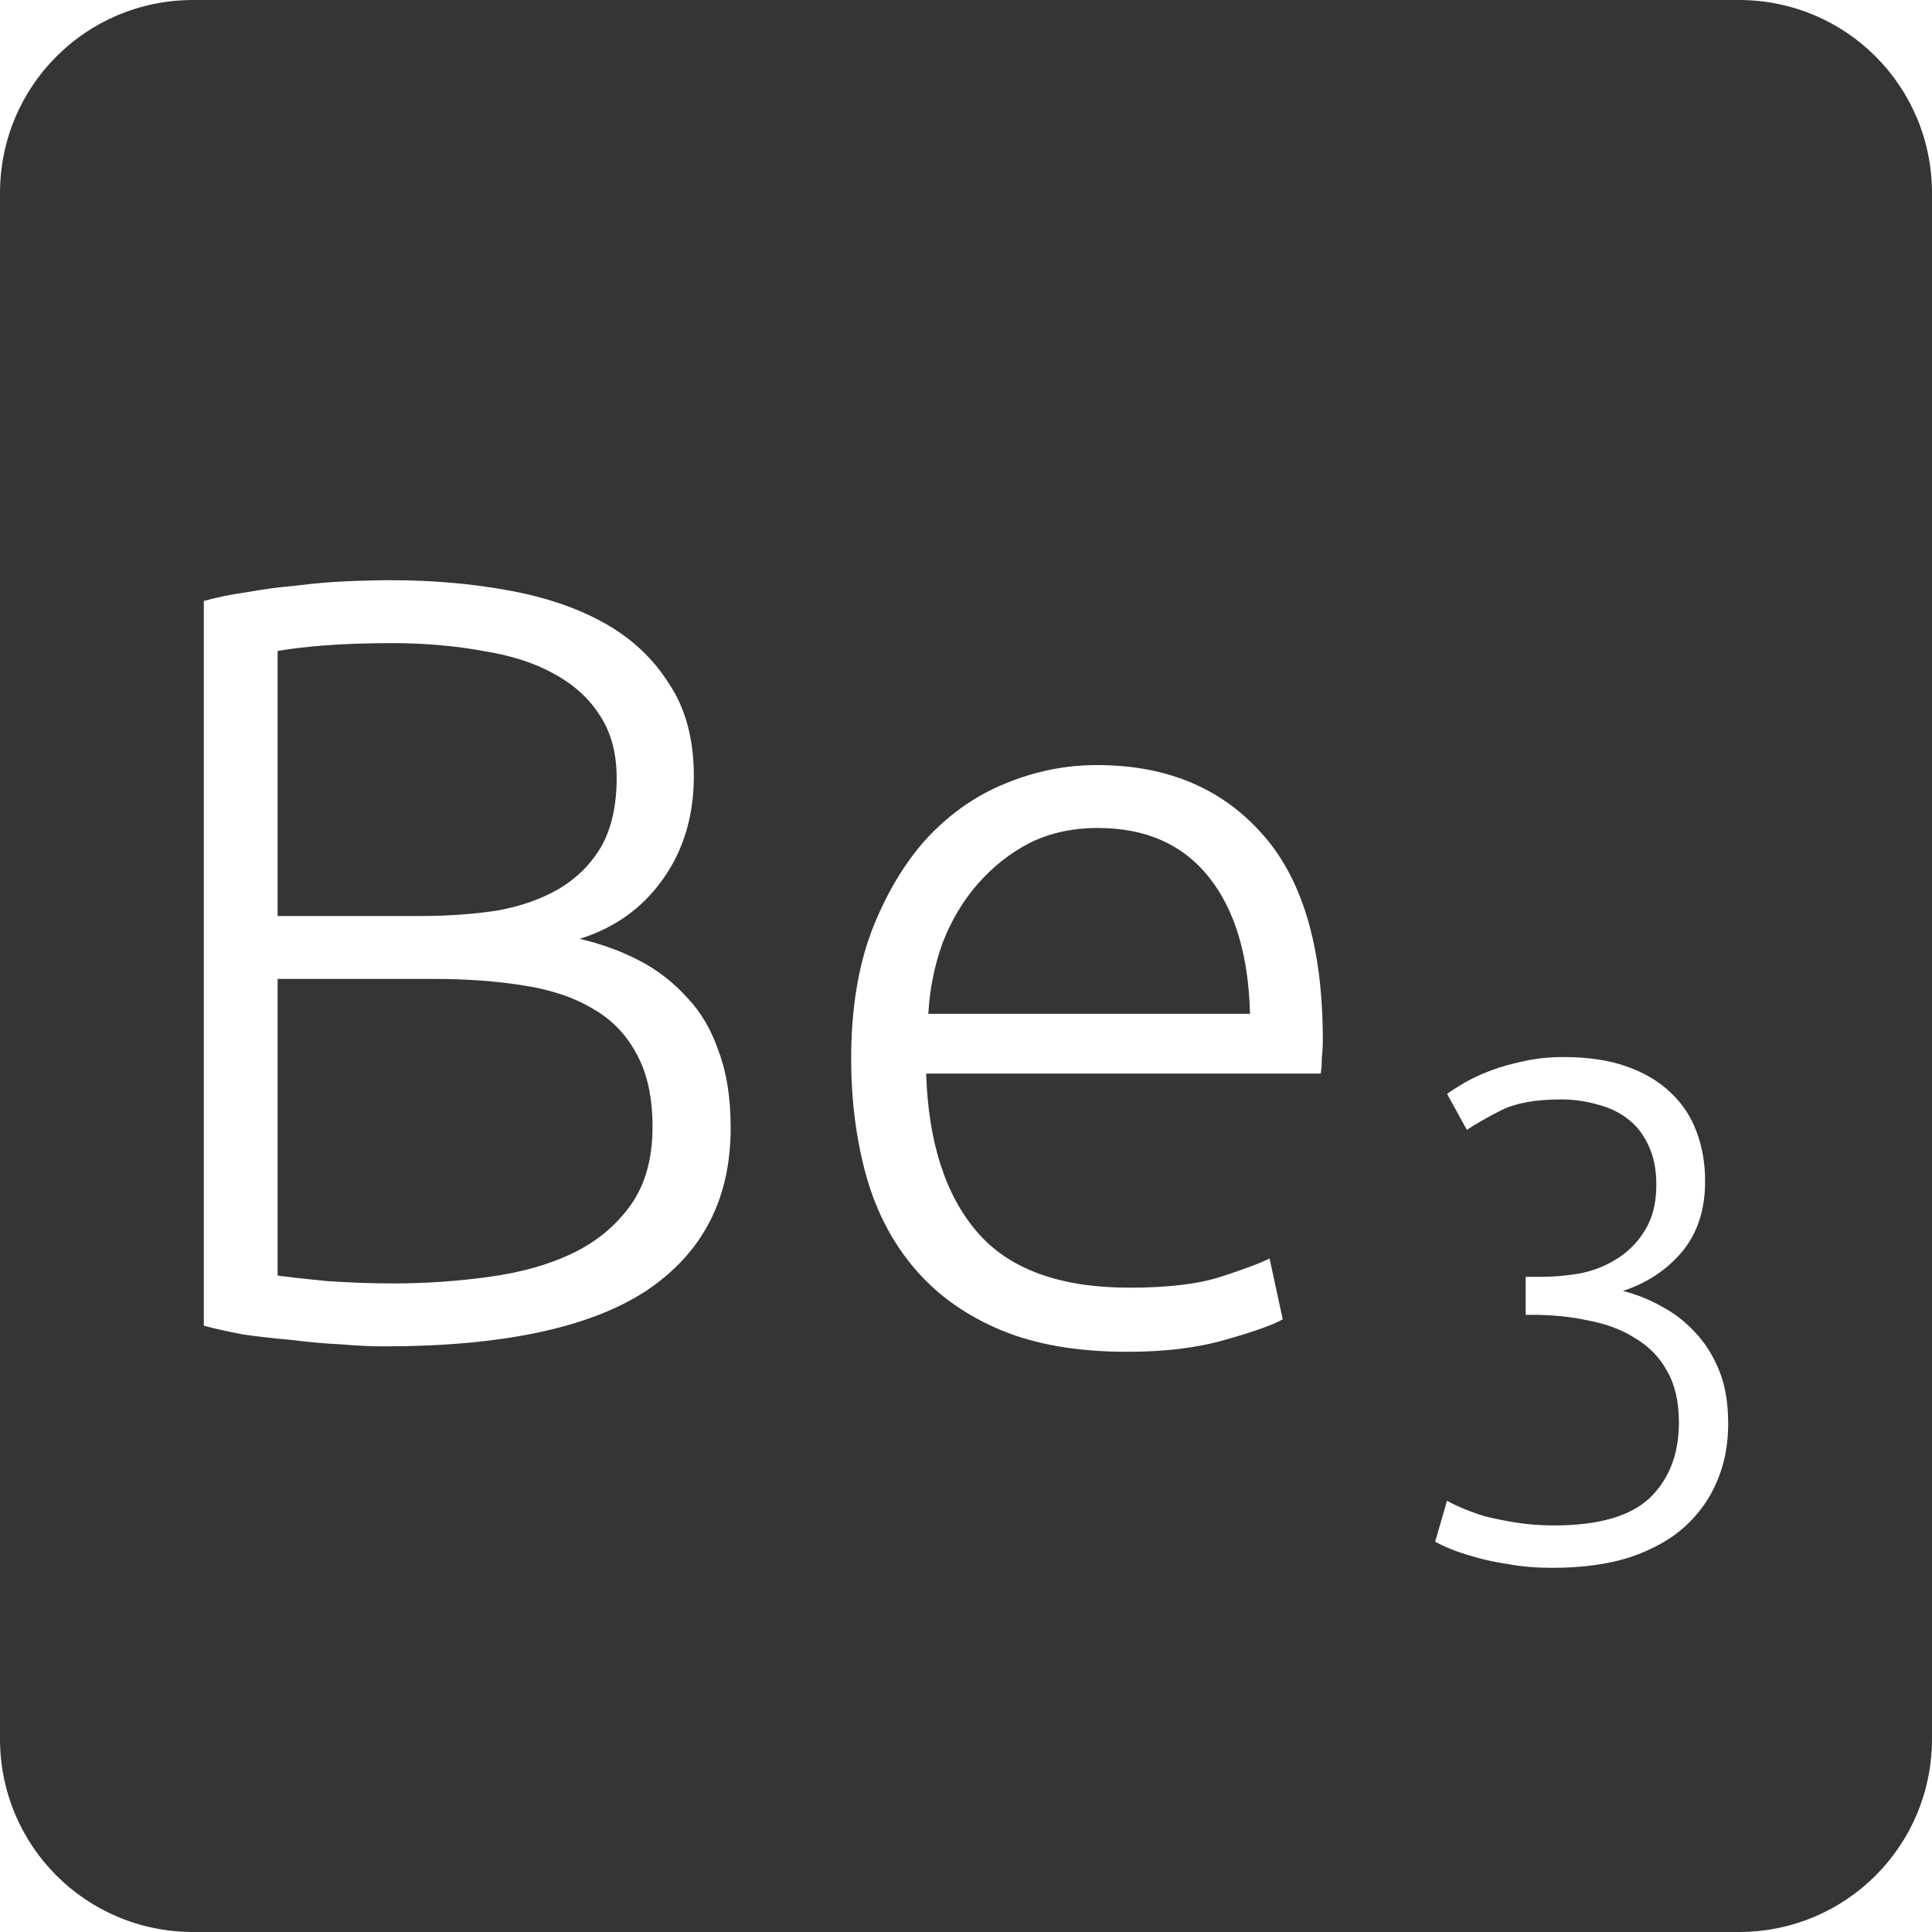 <?xml version="1.0" encoding="UTF-8" standalone="no"?>
<svg
   xmlns:dc="http://purl.org/dc/elements/1.1/"
   xmlns:cc="http://creativecommons.org/ns#"
   xmlns:rdf="http://www.w3.org/1999/02/22-rdf-syntax-ns#"
   xmlns:svg="http://www.w3.org/2000/svg"
   xmlns="http://www.w3.org/2000/svg"
   xmlns:sodipodi="http://sodipodi.sourceforge.net/DTD/sodipodi-0.dtd"
   xmlns:inkscape="http://www.inkscape.org/namespaces/inkscape"
   viewBox="0 0 16 16"
   id="svg2"
   version="1.1"
   inkscape:version="0.91 r13725"
   sodipodi:docname="indicator-keyboard-Be-3.svg">
  <defs
     id="defs12" />
  <sodipodi:namedview
     pagecolor="#ffffff"
     bordercolor="#666666"
     borderopacity="1"
     objecttolerance="10"
     gridtolerance="10"
     guidetolerance="10"
     inkscape:pageopacity="0"
     inkscape:pageshadow="2"
     inkscape:window-width="459"
     inkscape:window-height="369"
     id="namedview10"
     showgrid="false"
     inkscape:zoom="14.75"
     inkscape:cx="8"
     inkscape:cy="8"
     inkscape:window-x="65"
     inkscape:window-y="24"
     inkscape:window-maximized="0"
     inkscape:current-layer="svg2" />
  <path
     style="fill:#353535;fill-opacity:1"
     d="M 1.6 0 C 0.713 2.9605947e-16 0 0.713 0 1.6 L 0 14.4 C 2.9605947e-16 15.287 0.713 16 1.6 16 L 14.4 16 C 15.287 16 16 15.287 16 14.4 L 16 1.6 C 16 0.713 15.287 0 14.4 0 L 1.6 0 z M 3.244 4.805 C 3.58 4.805 3.897 4.833 4.197 4.887 C 4.503 4.941 4.77 5.03 4.998 5.156 C 5.226 5.282 5.407 5.45 5.539 5.66 C 5.677 5.864 5.746 6.12 5.746 6.426 C 5.746 6.762 5.658 7.049 5.484 7.289 C 5.316 7.523 5.089 7.685 4.801 7.775 C 4.981 7.817 5.145 7.877 5.295 7.955 C 5.445 8.033 5.577 8.136 5.691 8.262 C 5.805 8.382 5.893 8.531 5.953 8.711 C 6.019 8.885 6.051 9.096 6.051 9.342 C 6.051 9.93 5.818 10.379 5.35 10.691 C 4.882 10.997 4.158 11.15 3.18 11.15 C 3.078 11.15 2.958 11.145 2.82 11.133 C 2.688 11.127 2.55 11.114 2.406 11.096 C 2.268 11.084 2.136 11.069 2.01 11.051 C 1.884 11.027 1.778 11.003 1.688 10.979 L 1.688 4.977 C 1.796 4.947 1.915 4.922 2.047 4.904 C 2.179 4.88 2.313 4.862 2.451 4.85 C 2.595 4.832 2.733 4.82 2.865 4.814 C 3.003 4.808 3.13 4.805 3.244 4.805 z M 3.244 5.326 C 3.022 5.326 2.832 5.334 2.676 5.346 C 2.526 5.358 2.401 5.373 2.299 5.391 L 2.299 7.586 L 3.486 7.586 C 3.708 7.586 3.919 7.571 4.117 7.541 C 4.315 7.505 4.485 7.445 4.629 7.361 C 4.779 7.271 4.896 7.154 4.98 7.01 C 5.064 6.86 5.107 6.671 5.107 6.443 C 5.107 6.239 5.061 6.068 4.971 5.93 C 4.881 5.786 4.752 5.668 4.584 5.578 C 4.422 5.488 4.228 5.427 4 5.391 C 3.772 5.349 3.52 5.326 3.244 5.326 z M 9.084 6.336 C 9.654 6.336 10.105 6.521 10.441 6.893 C 10.783 7.265 10.955 7.837 10.955 8.611 C 10.955 8.659 10.953 8.708 10.947 8.756 C 10.947 8.804 10.944 8.849 10.938 8.891 L 7.67 8.891 C 7.688 9.461 7.83 9.899 8.094 10.205 C 8.358 10.511 8.778 10.664 9.354 10.664 C 9.672 10.664 9.923 10.634 10.109 10.574 C 10.295 10.514 10.43 10.464 10.514 10.422 L 10.623 10.926 C 10.539 10.974 10.379 11.03 10.145 11.096 C 9.917 11.162 9.648 11.195 9.336 11.195 C 8.928 11.195 8.579 11.136 8.291 11.016 C 8.003 10.896 7.766 10.728 7.58 10.512 C 7.394 10.296 7.26 10.04 7.176 9.746 C 7.092 9.446 7.049 9.12 7.049 8.766 C 7.049 8.358 7.107 8.003 7.221 7.703 C 7.341 7.397 7.494 7.141 7.68 6.938 C 7.872 6.734 8.088 6.584 8.328 6.488 C 8.574 6.386 8.826 6.336 9.084 6.336 z M 9.092 6.857 C 8.882 6.857 8.693 6.898 8.525 6.982 C 8.363 7.066 8.22 7.18 8.094 7.324 C 7.974 7.462 7.877 7.625 7.805 7.811 C 7.739 7.997 7.699 8.192 7.688 8.396 L 10.352 8.396 C 10.34 7.91 10.226 7.532 10.01 7.262 C 9.794 6.992 9.488 6.857 9.092 6.857 z M 2.299 8.107 L 2.299 10.564 C 2.389 10.576 2.523 10.591 2.703 10.609 C 2.883 10.621 3.066 10.629 3.252 10.629 C 3.528 10.629 3.795 10.61 4.053 10.574 C 4.317 10.538 4.548 10.473 4.746 10.377 C 4.944 10.281 5.103 10.148 5.223 9.98 C 5.343 9.812 5.404 9.596 5.404 9.332 C 5.404 9.092 5.361 8.894 5.277 8.738 C 5.193 8.576 5.074 8.449 4.918 8.359 C 4.762 8.263 4.57 8.198 4.342 8.162 C 4.12 8.126 3.87 8.107 3.594 8.107 L 2.299 8.107 z M 12.945 8.754 C 13.148 8.754 13.321 8.779 13.465 8.83 C 13.613 8.881 13.736 8.953 13.834 9.047 C 13.931 9.137 14.004 9.246 14.051 9.375 C 14.098 9.5 14.121 9.635 14.121 9.783 C 14.121 10.021 14.056 10.217 13.928 10.369 C 13.803 10.517 13.64 10.625 13.441 10.691 C 13.551 10.719 13.656 10.76 13.758 10.818 C 13.863 10.873 13.957 10.945 14.039 11.035 C 14.121 11.121 14.188 11.227 14.238 11.352 C 14.289 11.476 14.312 11.623 14.312 11.791 C 14.312 11.963 14.283 12.119 14.221 12.264 C 14.162 12.408 14.072 12.535 13.951 12.645 C 13.834 12.75 13.683 12.834 13.5 12.896 C 13.317 12.955 13.103 12.984 12.857 12.984 C 12.729 12.984 12.609 12.975 12.5 12.955 C 12.395 12.939 12.301 12.92 12.219 12.896 C 12.137 12.873 12.066 12.85 12.008 12.826 C 11.953 12.803 11.912 12.783 11.885 12.768 L 11.984 12.428 C 12.008 12.443 12.047 12.463 12.102 12.486 C 12.156 12.51 12.221 12.533 12.295 12.557 C 12.373 12.576 12.459 12.594 12.553 12.609 C 12.65 12.625 12.756 12.633 12.869 12.633 C 13.24 12.633 13.504 12.556 13.664 12.404 C 13.824 12.248 13.904 12.041 13.904 11.779 C 13.904 11.608 13.871 11.465 13.805 11.352 C 13.742 11.238 13.654 11.148 13.541 11.082 C 13.432 11.012 13.302 10.963 13.154 10.936 C 13.01 10.904 12.857 10.889 12.693 10.889 L 12.635 10.889 L 12.635 10.574 L 12.77 10.574 C 12.875 10.574 12.981 10.564 13.09 10.545 C 13.203 10.522 13.305 10.48 13.395 10.422 C 13.488 10.363 13.565 10.285 13.623 10.188 C 13.685 10.09 13.717 9.965 13.717 9.812 C 13.717 9.684 13.695 9.576 13.652 9.486 C 13.609 9.393 13.551 9.318 13.477 9.264 C 13.406 9.209 13.322 9.17 13.225 9.146 C 13.131 9.119 13.033 9.105 12.928 9.105 C 12.717 9.105 12.553 9.135 12.436 9.193 C 12.319 9.252 12.223 9.307 12.148 9.357 L 11.984 9.059 C 12.023 9.031 12.072 9 12.131 8.965 C 12.193 8.93 12.266 8.896 12.348 8.865 C 12.43 8.834 12.52 8.809 12.617 8.789 C 12.719 8.766 12.828 8.754 12.945 8.754 z "
     id="path4" />
</svg>
